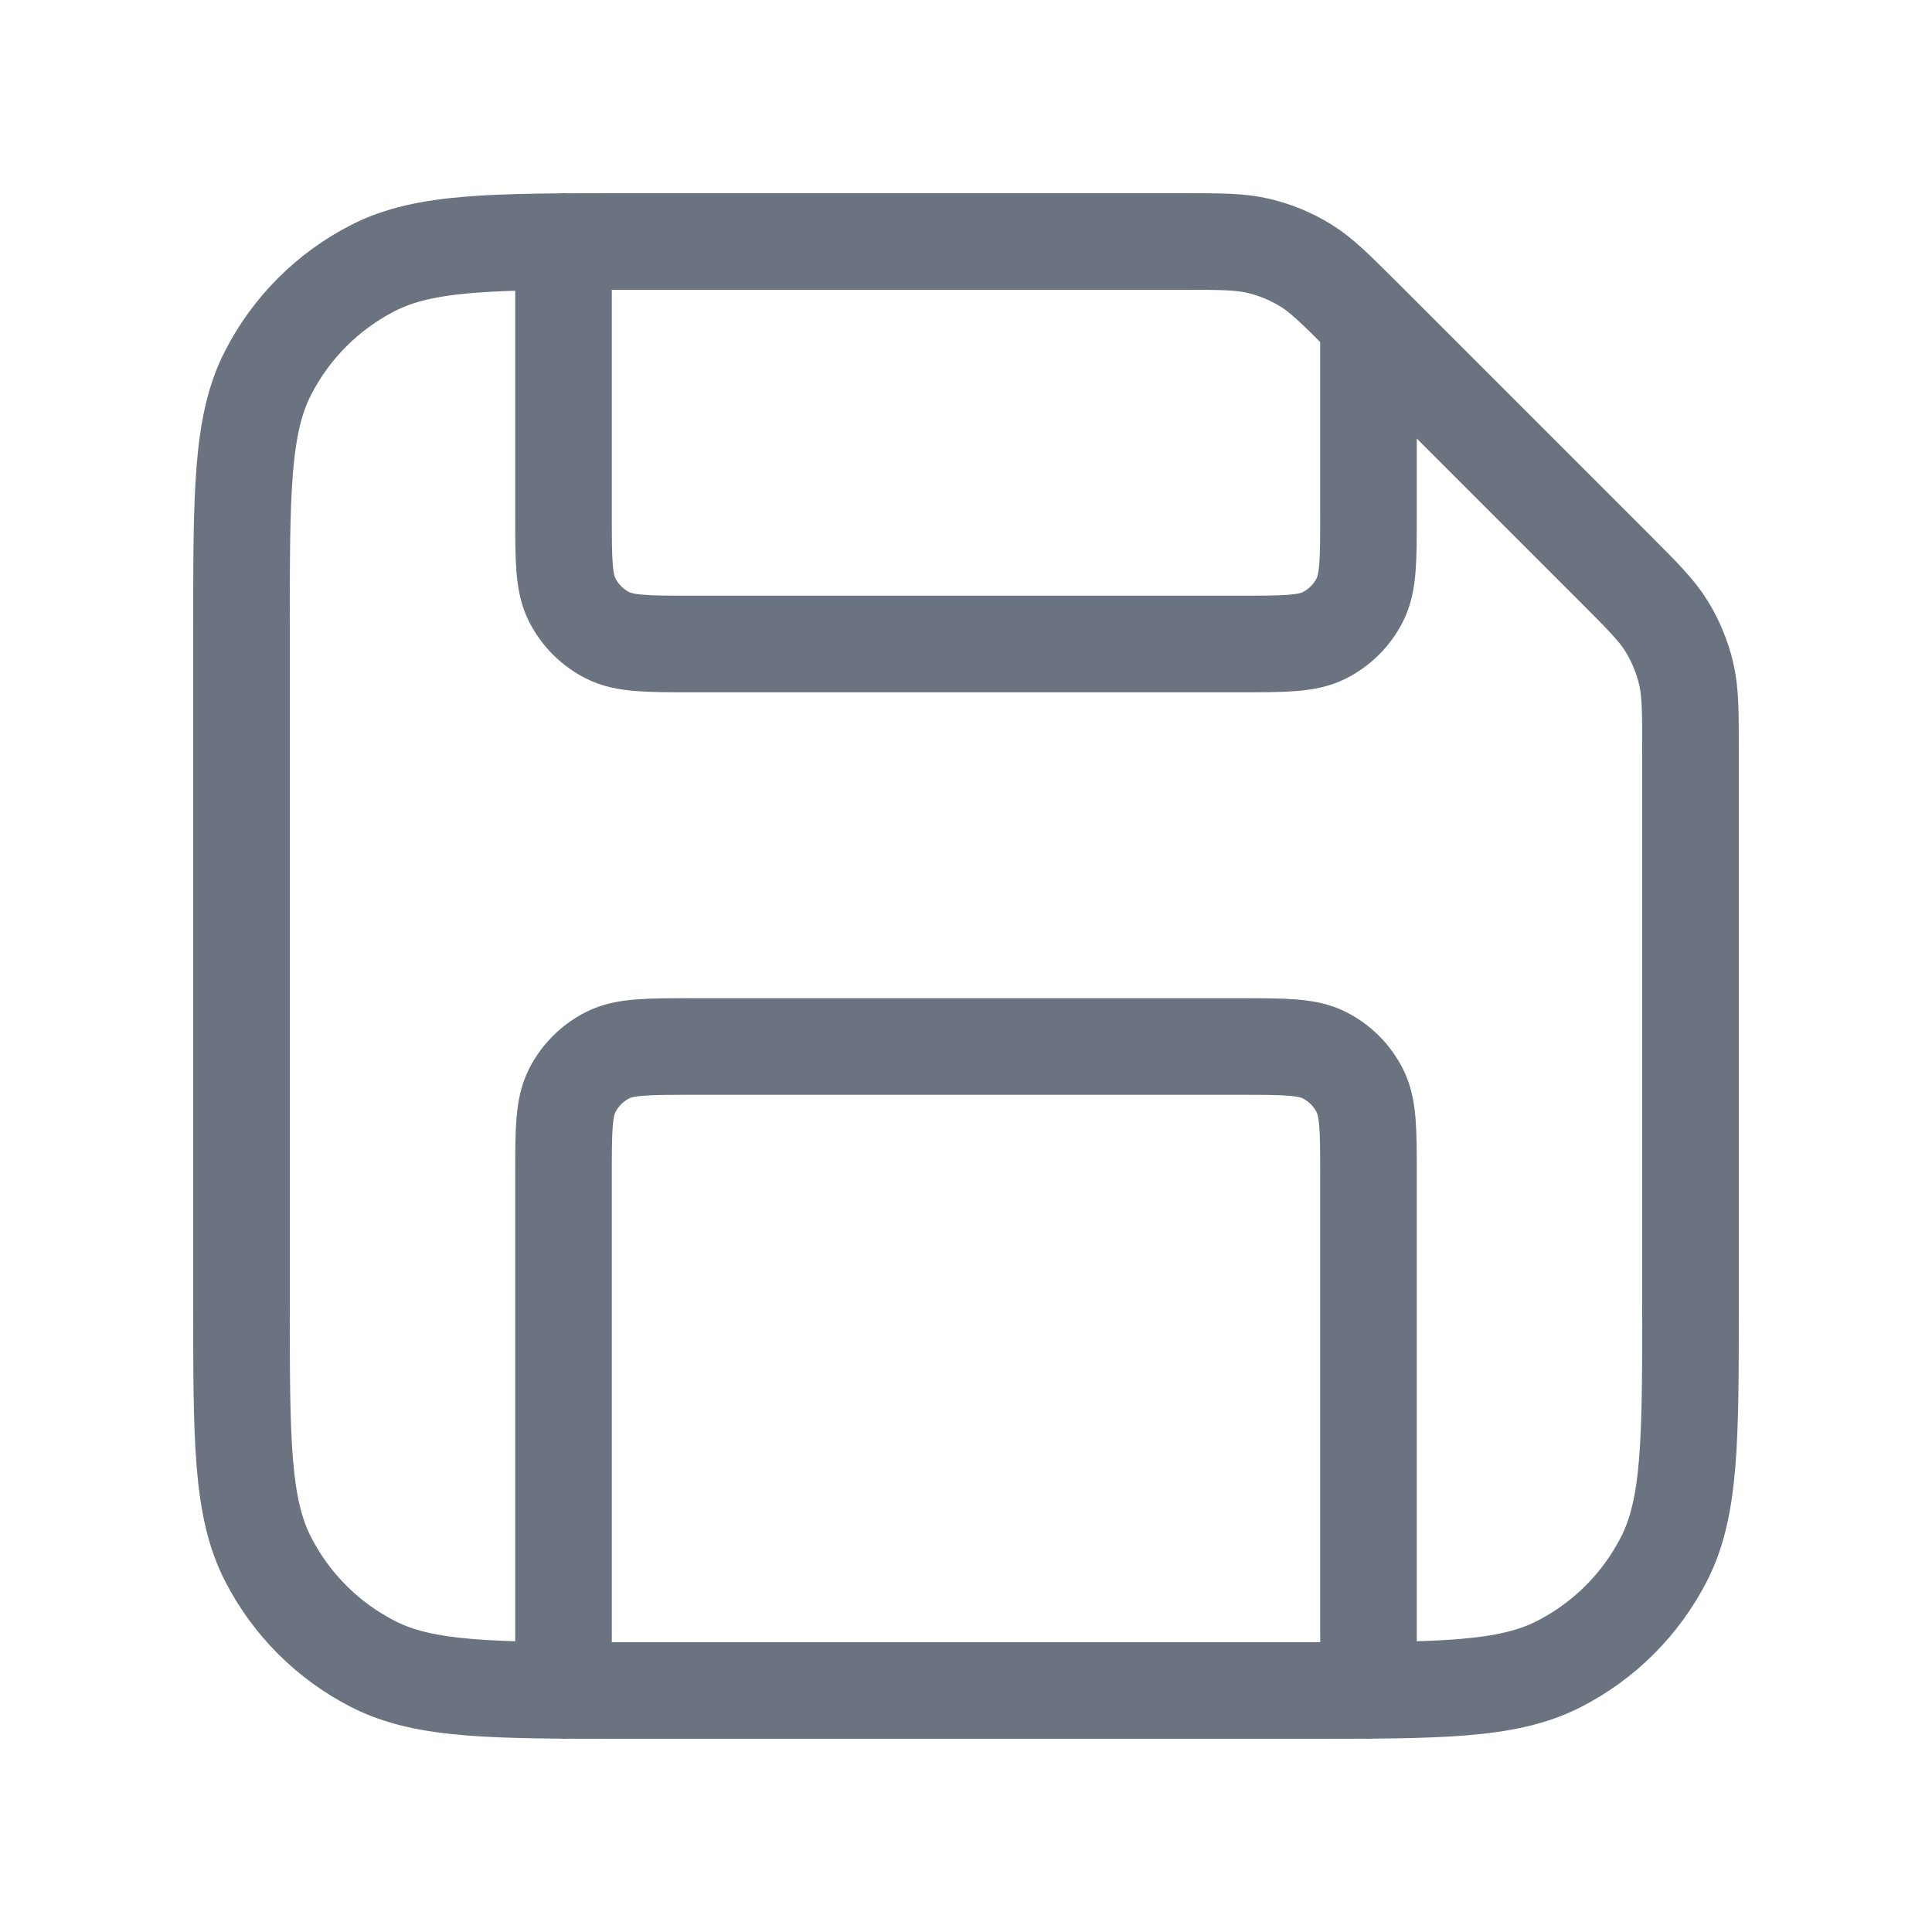 <svg width="40" height="40" viewBox="0 0 40 40" fill="none" xmlns="http://www.w3.org/2000/svg">
<g id="save-01">
<path id="Icon" d="M11.667 5V10.667C11.667 11.6 11.667 12.067 11.848 12.423C12.008 12.737 12.263 12.992 12.577 13.152C12.933 13.333 13.4 13.333 14.333 13.333H25.667C26.6 13.333 27.067 13.333 27.423 13.152C27.737 12.992 27.992 12.737 28.152 12.423C28.333 12.067 28.333 11.6 28.333 10.667V6.667M28.333 35V24.333C28.333 23.4 28.333 22.933 28.152 22.577C27.992 22.263 27.737 22.008 27.423 21.848C27.067 21.667 26.6 21.667 25.667 21.667H14.333C13.4 21.667 12.933 21.667 12.577 21.848C12.263 22.008 12.008 22.263 11.848 22.577C11.667 22.933 11.667 23.4 11.667 24.333V35M35 15.543V27C35 29.8 35 31.2 34.455 32.27C33.976 33.211 33.211 33.976 32.27 34.455C31.2 35 29.8 35 27 35H13C10.2 35 8.8 35 7.73 34.455C6.789 33.976 6.024 33.211 5.545 32.27C5 31.2 5 29.8 5 27V13C5 10.2 5 8.8 5.545 7.73C6.024 6.789 6.789 6.024 7.73 5.545C8.8 5 10.2 5 13 5H24.457C25.273 5 25.68 5 26.064 5.092C26.404 5.174 26.729 5.308 27.028 5.491C27.364 5.697 27.652 5.986 28.229 6.562L33.438 11.771C34.014 12.348 34.303 12.636 34.509 12.972C34.692 13.271 34.826 13.596 34.908 13.936C35 14.319 35 14.727 35 15.543Z" stroke="#6B7280" stroke-width="2" stroke-linecap="round" stroke-linejoin="round"/>
</g>
</svg>
